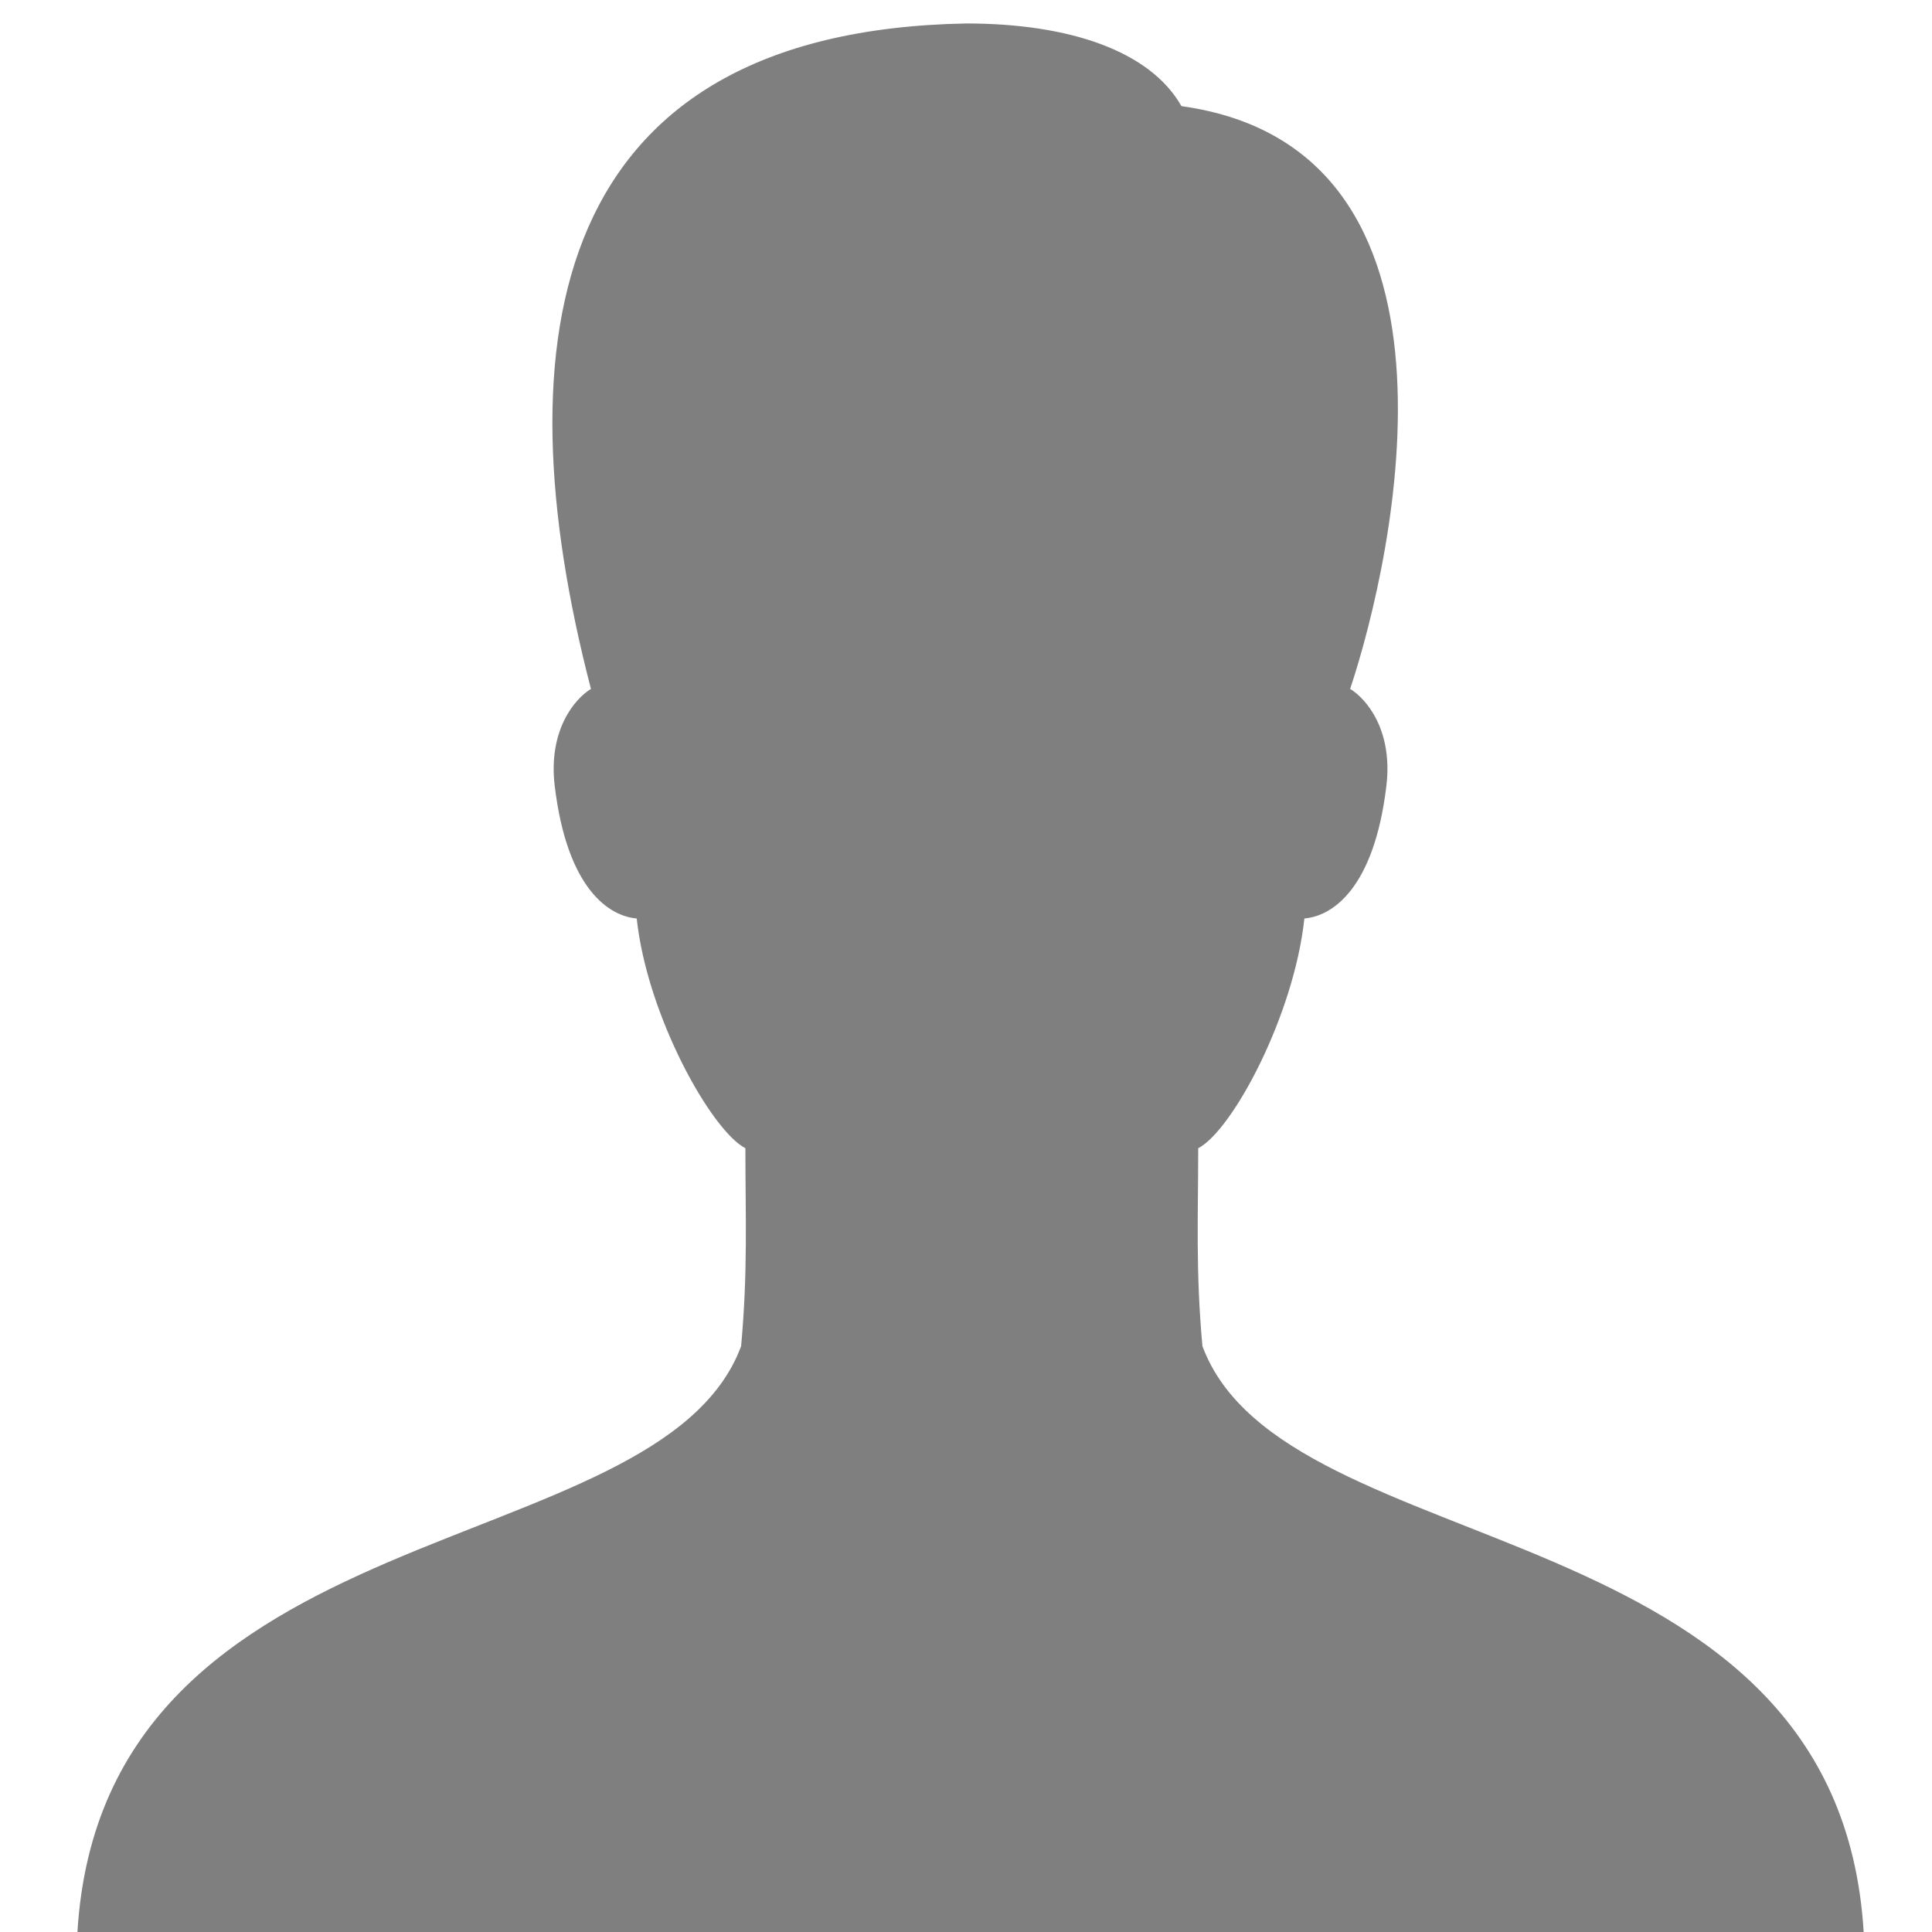 <?xml version="1.0" encoding="UTF-8" standalone="no"?>
<!-- Created with Inkscape (http://www.inkscape.org/) -->

<svg
        xmlns:dc="http://purl.org/dc/elements/1.1/"
        xmlns:cc="http://creativecommons.org/ns#"
        xmlns:rdf="http://www.w3.org/1999/02/22-rdf-syntax-ns#"
        xmlns:svg="http://www.w3.org/2000/svg"
        xmlns="http://www.w3.org/2000/svg"
        xmlns:sodipodi="http://sodipodi.sourceforge.net/DTD/sodipodi-0.dtd"
        xmlns:inkscape="http://www.inkscape.org/namespaces/inkscape"
        width="48"
        height="48"
        id="svg4347"
        version="1.1"
        inkscape:version="0.48.4 r9939"
        sodipodi:docname="buddy.svg">
    <defs
            id="defs4349"/>
    <sodipodi:namedview
            id="base"
            pagecolor="#ffffff"
            bordercolor="#666666"
            borderopacity="1.0"
            inkscape:pageopacity="0.0"
            inkscape:pageshadow="2"
            inkscape:zoom="8"
            inkscape:cx="5.3985295"
            inkscape:cy="12.974855"
            inkscape:document-units="px"
            inkscape:current-layer="layer1"
            showgrid="false"
            showborder="true"
            inkscape:window-width="979"
            inkscape:window-height="809"
            inkscape:window-x="0"
            inkscape:window-y="0"
            inkscape:window-maximized="0"/>
    <g
            inkscape:label="Layer 1"
            inkscape:groupmode="layer"
            id="layer1"
            transform="translate(0,-1004.362)">
        <rect
                style="fill:none"
                y="1004.899"
                x="1.357"
                height="47.07"
                width="44.7"
                id="rect4438"/>
        <path
                inkscape:connector-curvature="0"
                d="m 29.874,1037.807 c -0.171,-1.883 -0.105,-3.197 -0.105,-4.917 0.853,-0.447 2.38,-3.299 2.638,-5.709 0.67,-0.054 1.727,-0.709 2.037,-3.291 0.167,-1.386 -0.496,-2.167 -0.9,-2.412 1.091,-3.281 3.357,-13.43 -4.191,-14.479 -0.777,-1.364 -2.766,-2.054 -5.35,-2.054 -10.341,0.191 -11.588,7.809 -9.321,16.533 -0.403,0.245 -1.066,1.026 -0.9,2.412 0.311,2.582 1.366,3.236 2.037,3.291 0.257,2.408 1.845,5.261 2.7,5.709 0,1.72 0.064,3.034 -0.106,4.917 -2.046,5.501 -15.852,3.957 -16.49,14.566 H 46.303 c -0.637,-10.609 -14.383,-9.065 -16.429,-14.566 z"
                id="path4440"
                style="opacity:0.5"/>
    </g>
</svg>
